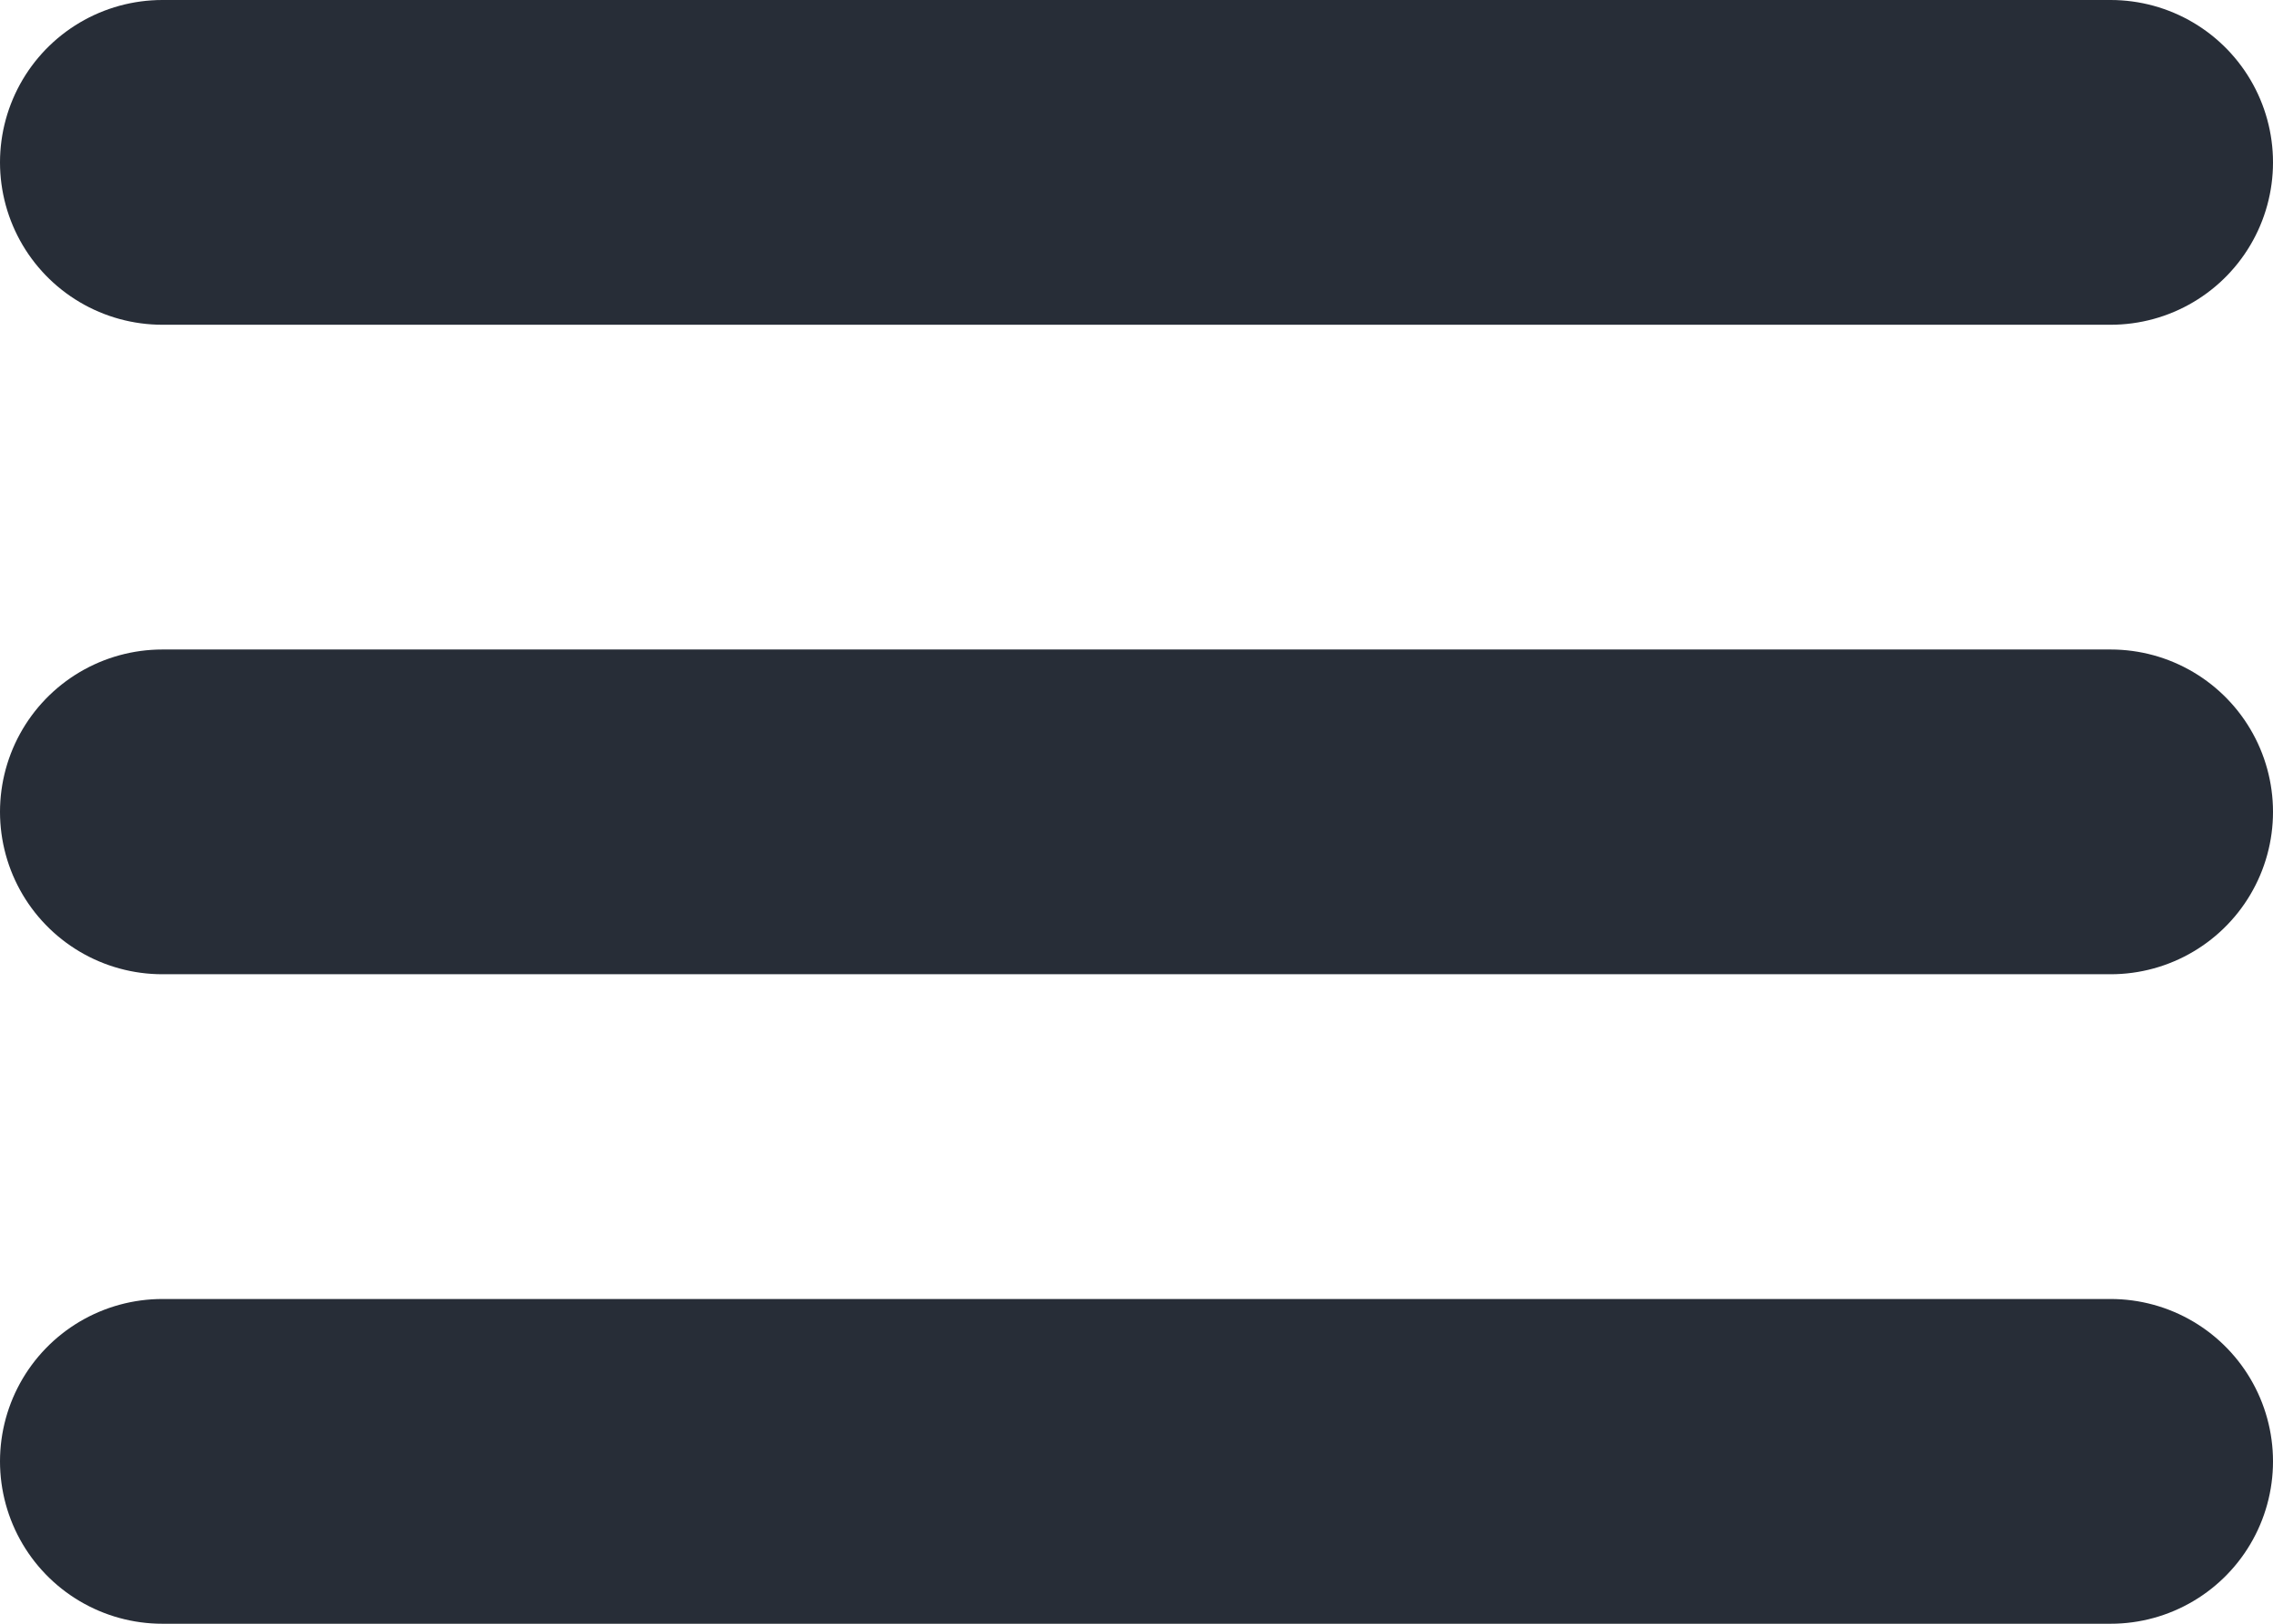 <svg width="14" height="10" viewBox="0 0 14 10" fill="none" xmlns="http://www.w3.org/2000/svg">
<path id="Icon" d="M1 1H13M1 5H13M1 9H13" stroke="#272D37" stroke-width="2" stroke-linecap="round"/>
</svg>
